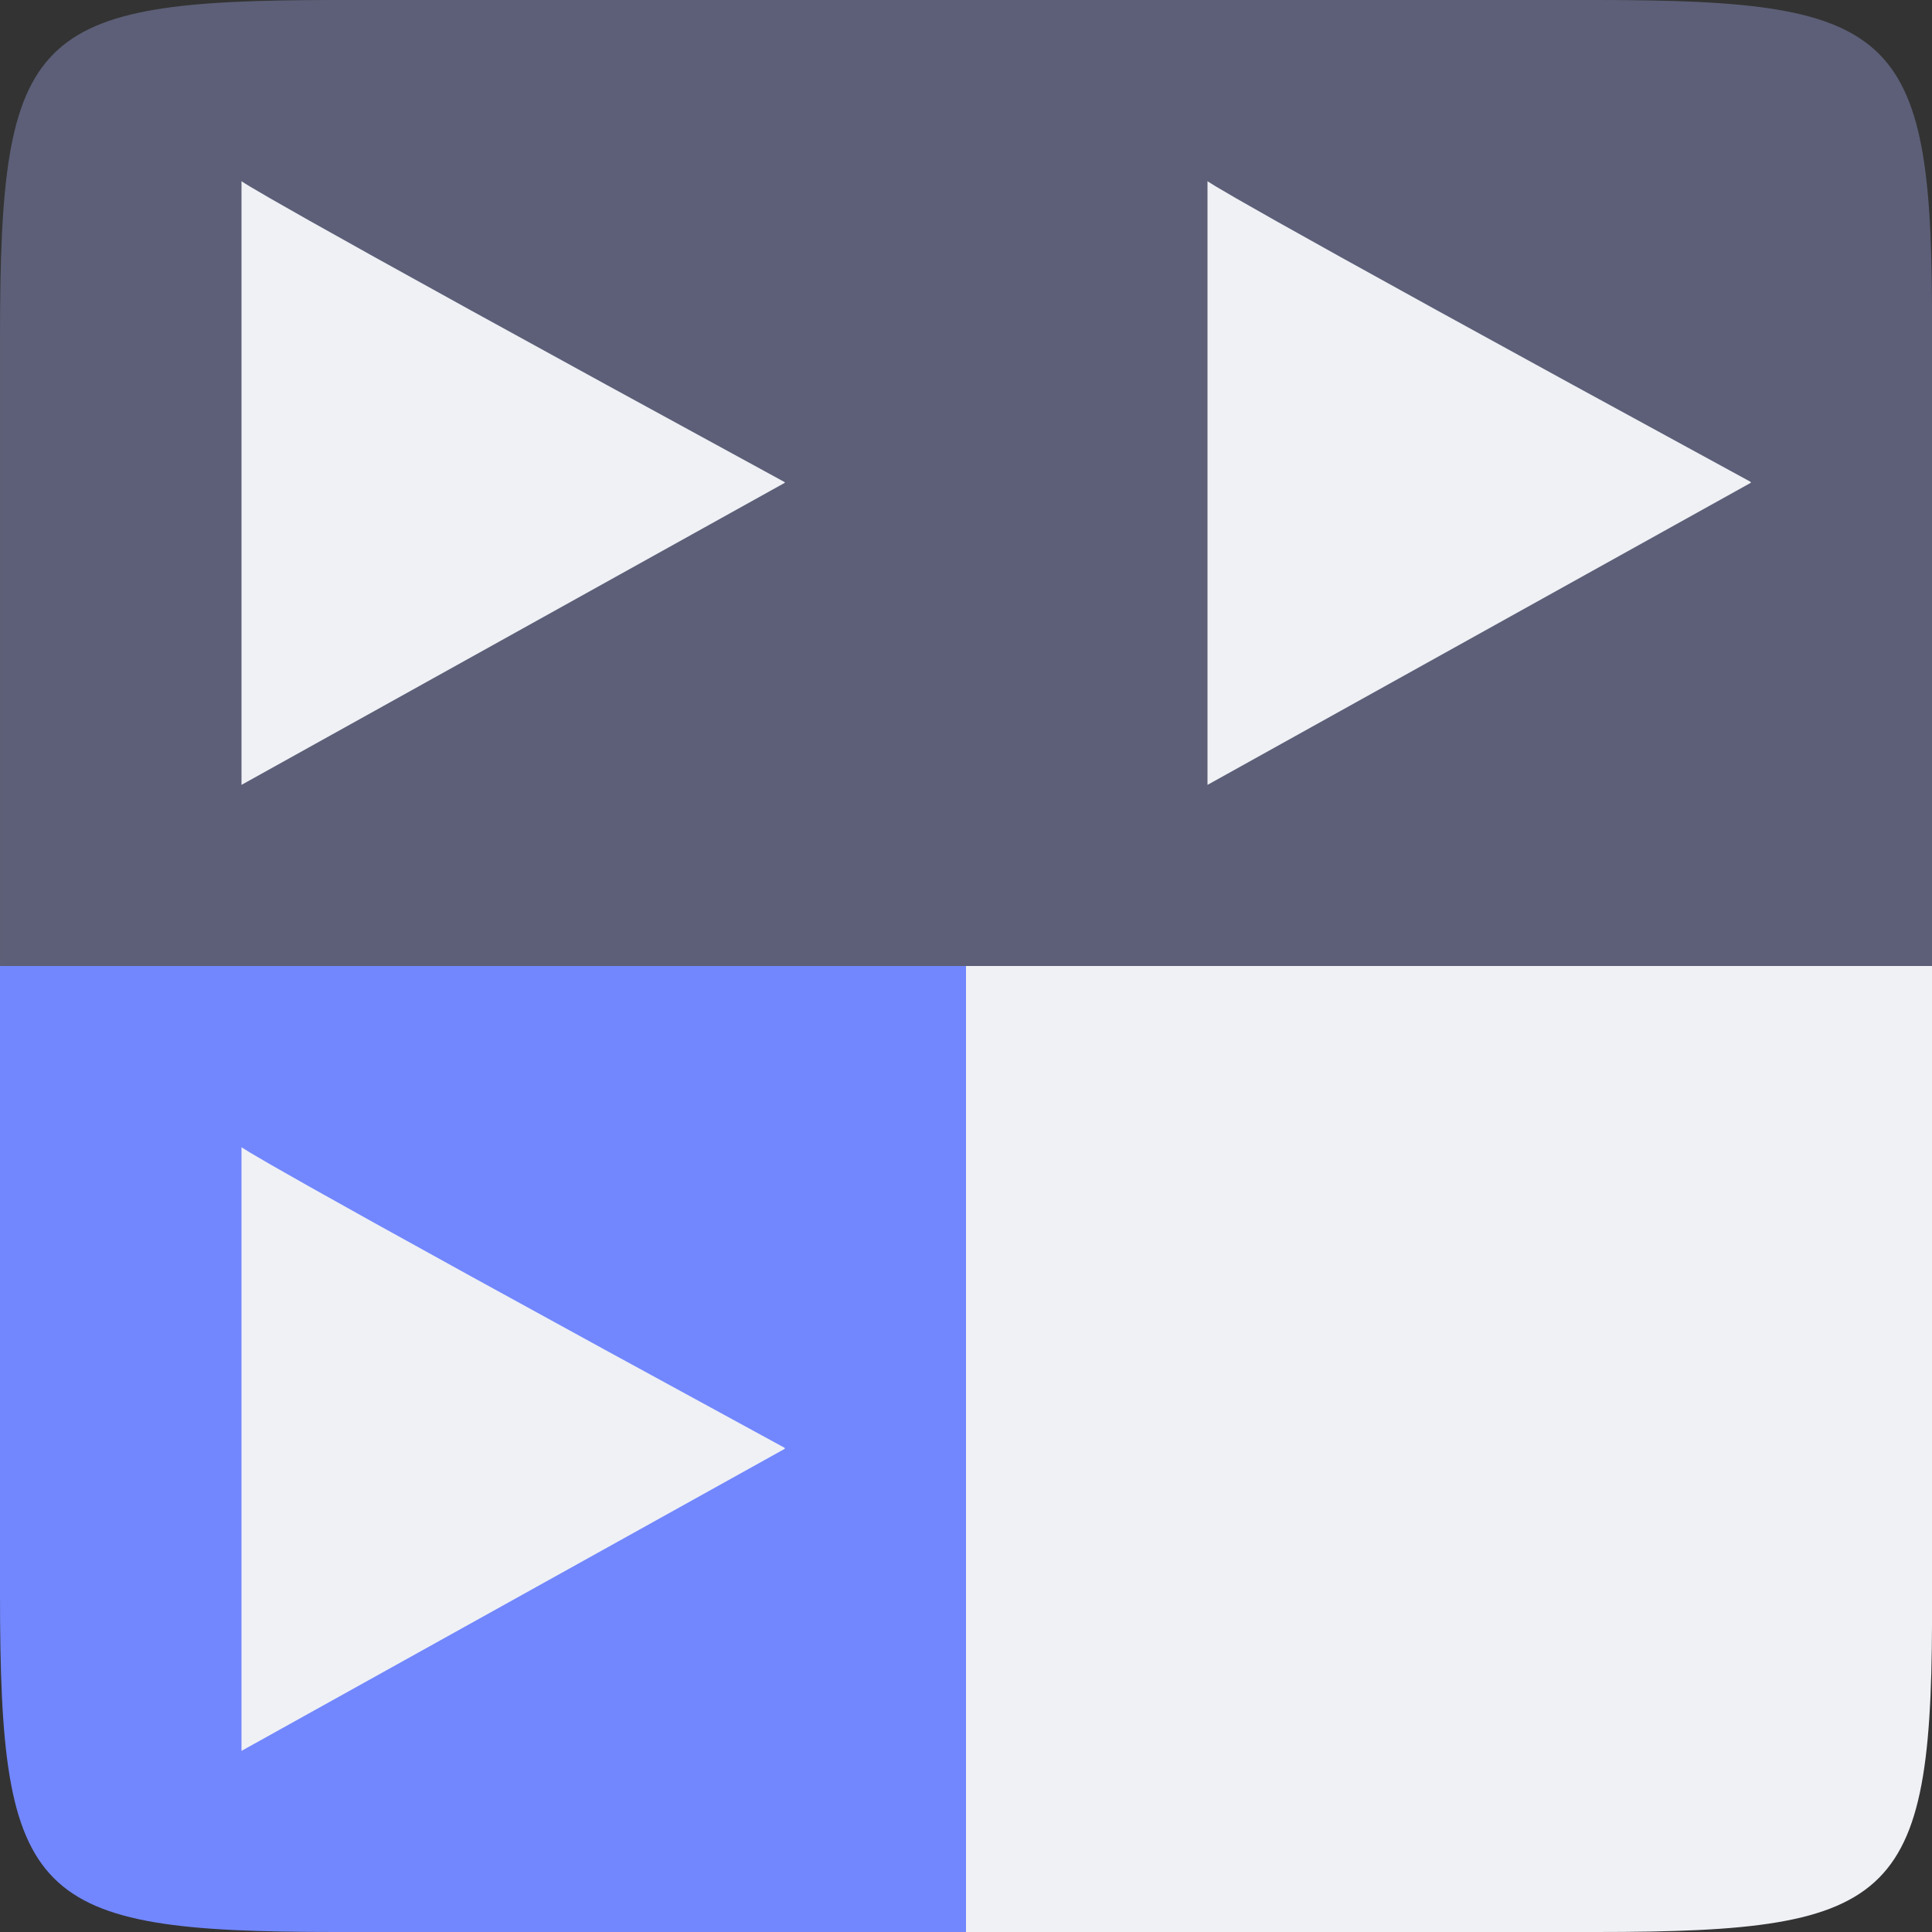 <svg xmlns="http://www.w3.org/2000/svg" width="16" height="16" version="1.1">
 <rect width="100%" height="100%" fill="#333333" stroke="none"/>
 <path style="fill:#7287fd" d="m 1e-7,7.96 v 5.241 C 1e-7,15.74 0.259,16 2.78,16 H 8 V 7.96 Z"/>
 <path style="fill:#eff1f5" d="M 8,7.96 V 16 h 5.22 c 2.521,0 2.792,-0.26 2.78,-2.799 V 7.96 Z"/>
 <path style="fill:#5c5f77" d="M 2.78,0 C 0.259,0 1.081e-4,0.259 1.081e-4,2.785 V 8 h 8 V 0 Z"/>
 <path style="fill:#5c5f77" d="M 8,0 V 8 H 16 V 2.785 C 16.012,0.259 15.741,0 13.22,0 Z"/>
 <path style="fill:#eff1f5" d="m 10,9.5 v 5 l 4.5,-2.502 c 0,-5.38e-4 -4.5e-4,-9.23e-4 -7.5e-4,-0.002 -2.61e-4,-5.39e-4 -2.07e-4,-9.62e-4 -7.5e-4,-0.002 -5.25e-4,-5.38e-4 -0.001,-9.61e-4 -0.002,-0.002 -2.6e-4,-5.39e-4 0,-9.62e-4 0,-0.002 C 10,9.542 10,9.5 10,9.5 Z"/>
 <path style="fill:#eff1f5" d="m 2,9.5 v 5 l 4.5,-2.502 c 0,-5.38e-4 -4.876e-4,-9.61e-4 -7.499e-4,-0.002 -2.604e-4,-5.39e-4 -2.074e-4,-9.62e-4 -7.502e-4,-0.002 -5.249e-4,-5.38e-4 -0.001,-9.61e-4 -0.001,-0.002 -2.598e-4,-5.39e-4 0,-9.62e-4 0,-0.002 C 2,9.542 2,9.5 2,9.5 Z"/>
 <path style="fill:#eff1f5" d="m 10,1.5 v 5 l 4.5,-2.502 c 0,-5.385e-4 -4.5e-4,-9.231e-4 -7.52e-4,-0.002 l -7.46e-4,-0.002 c -5.27e-4,-5.385e-4 -4.89e-4,-9.615e-4 -7.52e-4,-0.002 -2.62e-4,-5.385e-4 -7.52e-4,-9.615e-4 -7.52e-4,-0.002 C 10,1.542 10,1.5 10,1.5 Z"/>
 <path style="fill:#eff1f5" d="m 2,1.5 v 5 L 6.5,3.998 c 0,-5.385e-4 -4.873e-4,-9.231e-4 -7.501e-4,-0.002 l -7.497e-4,-0.002 C 6.498,3.995 6.498,3.995 6.498,3.994 6.497,3.993 6.497,3.993 6.497,3.992 2,1.542 2,1.5 2,1.5 Z"/>
</svg>
